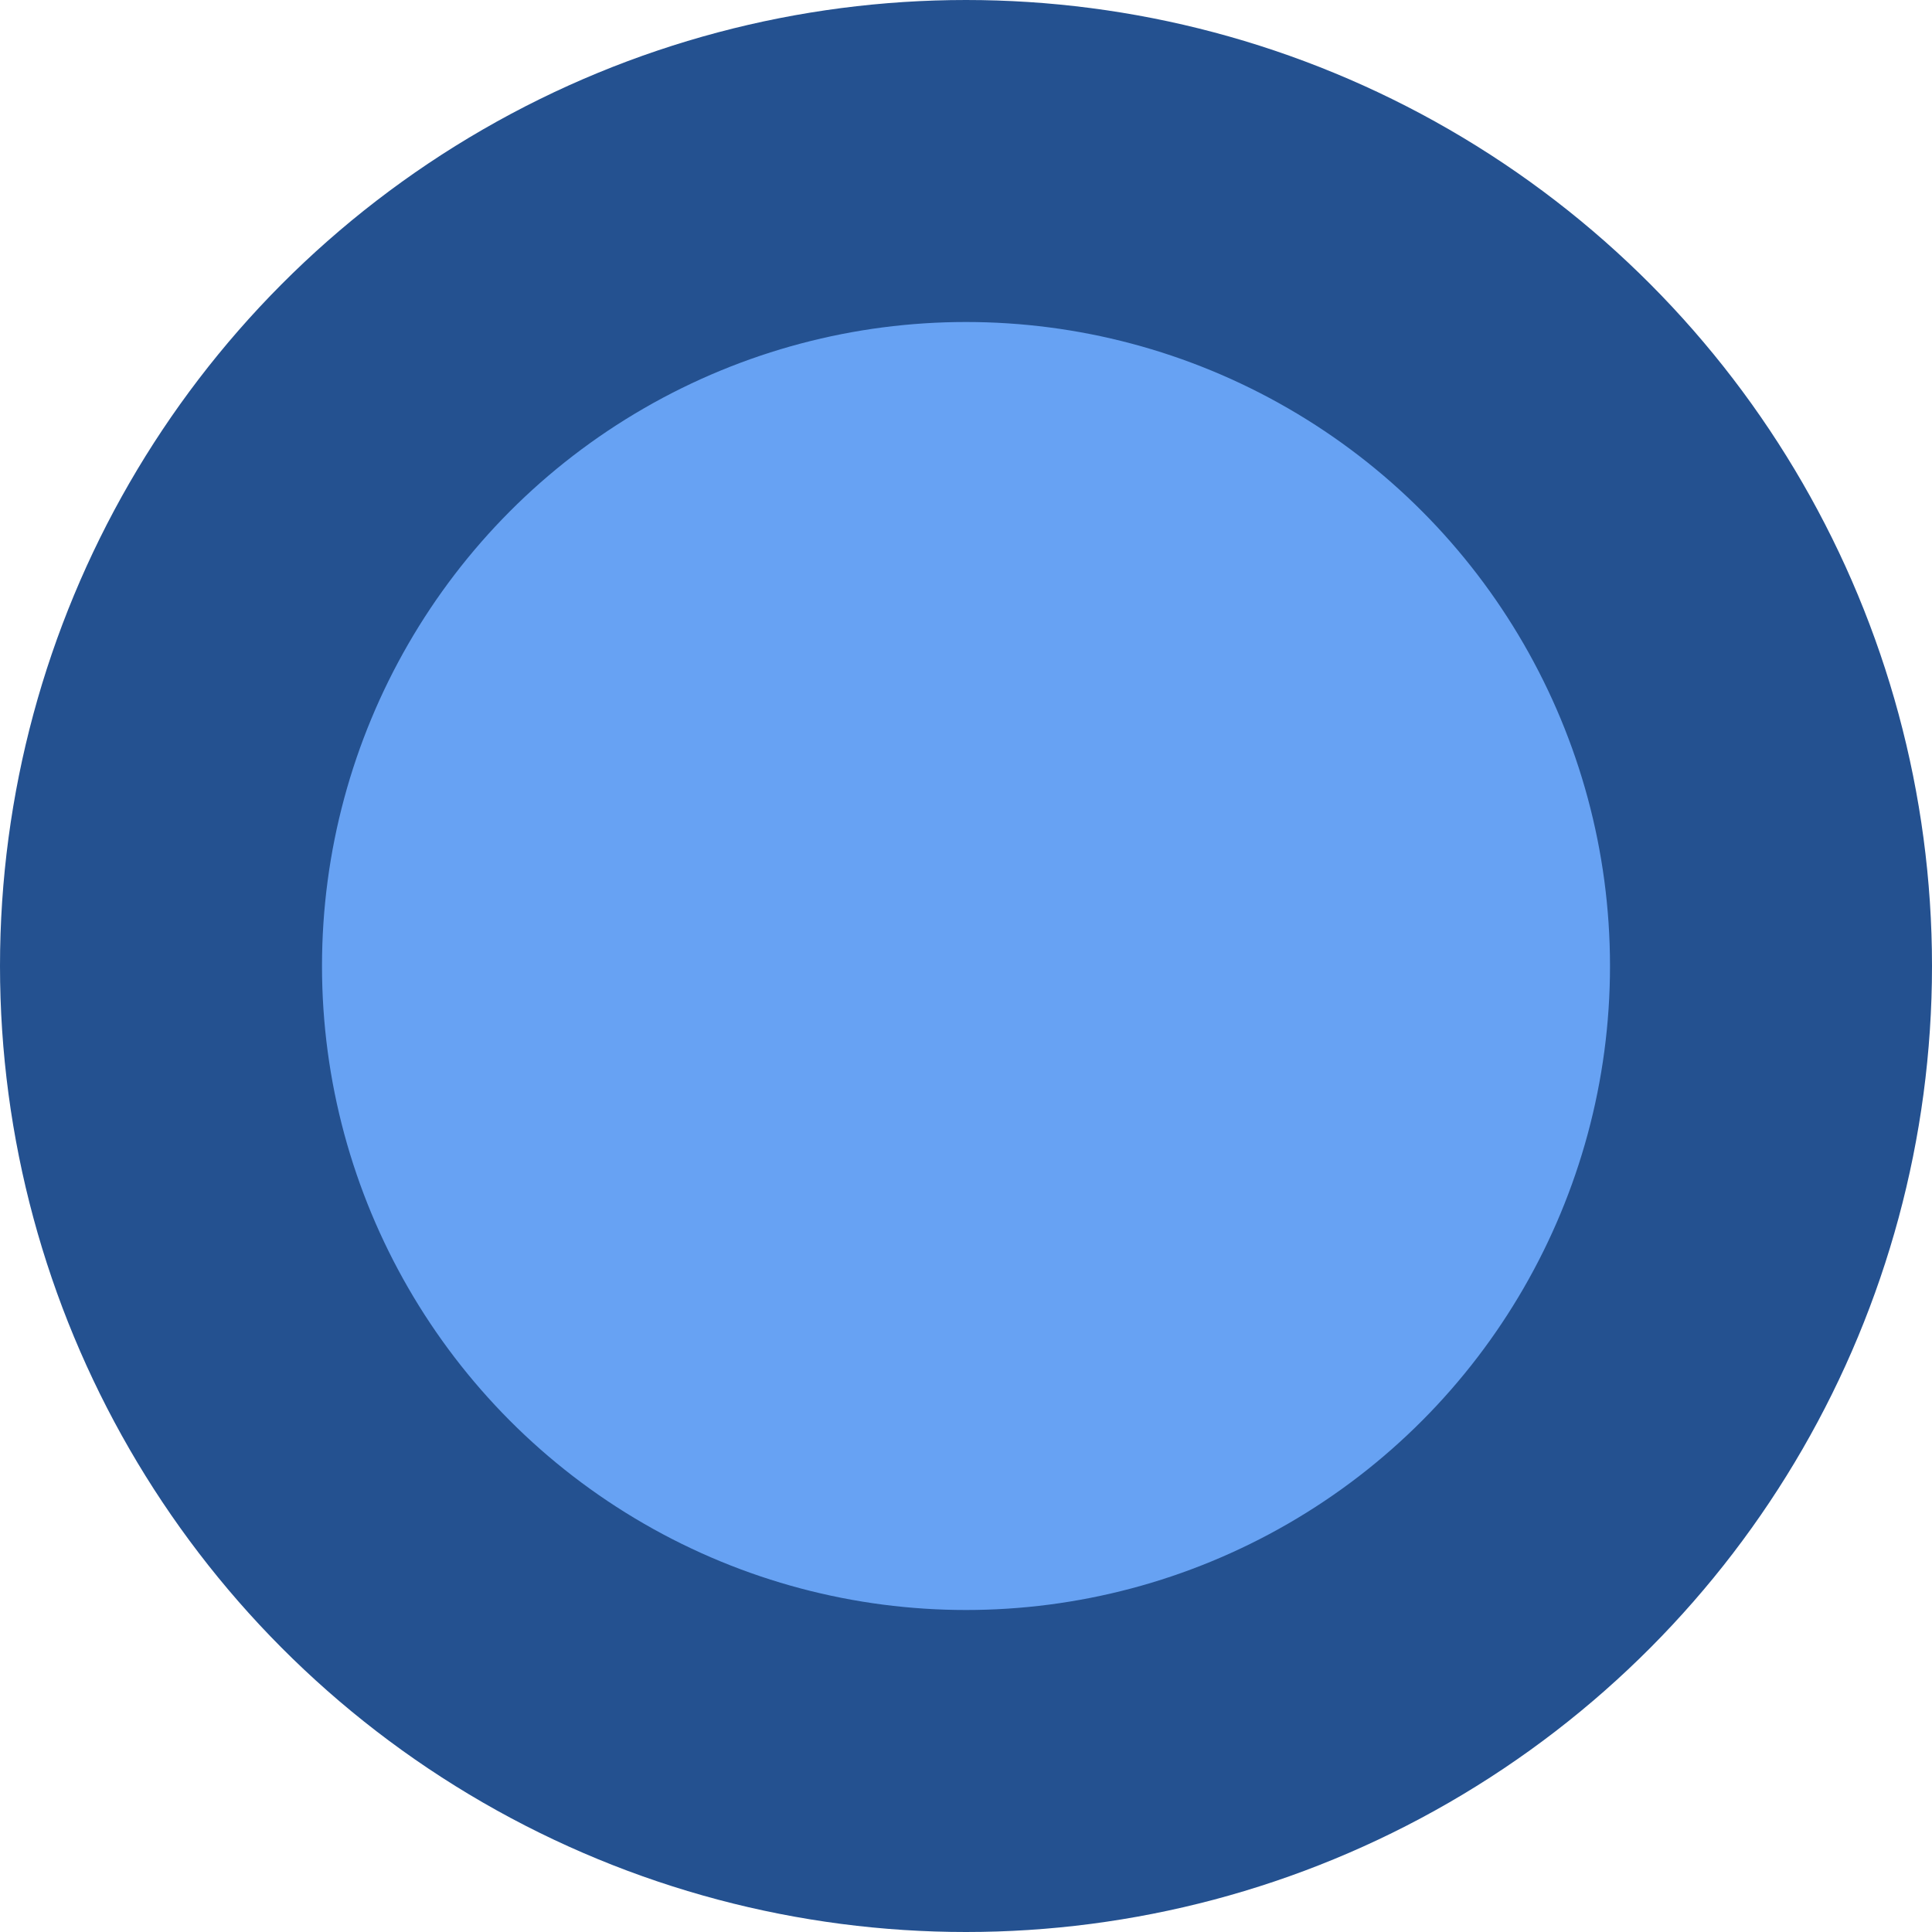 <?xml version="1.0" encoding="UTF-8"?>
<svg width="12px" height="12px" viewBox="0 0 12 12" version="1.1" xmlns="http://www.w3.org/2000/svg" xmlns:xlink="http://www.w3.org/1999/xlink">
    <!-- Generator: Sketch 63.1 (92452) - https://sketch.com -->
    <title>Maps Me</title>
    <desc>Created with Sketch.</desc>
    <g id="Maps-Me" stroke="none" stroke-width="1" fill="none" fill-rule="evenodd">
        <circle id="Oval" stroke="#245190" stroke-width="2" fill="#67A2F3" cx="6" cy="6" r="5"></circle>
    </g>
</svg>